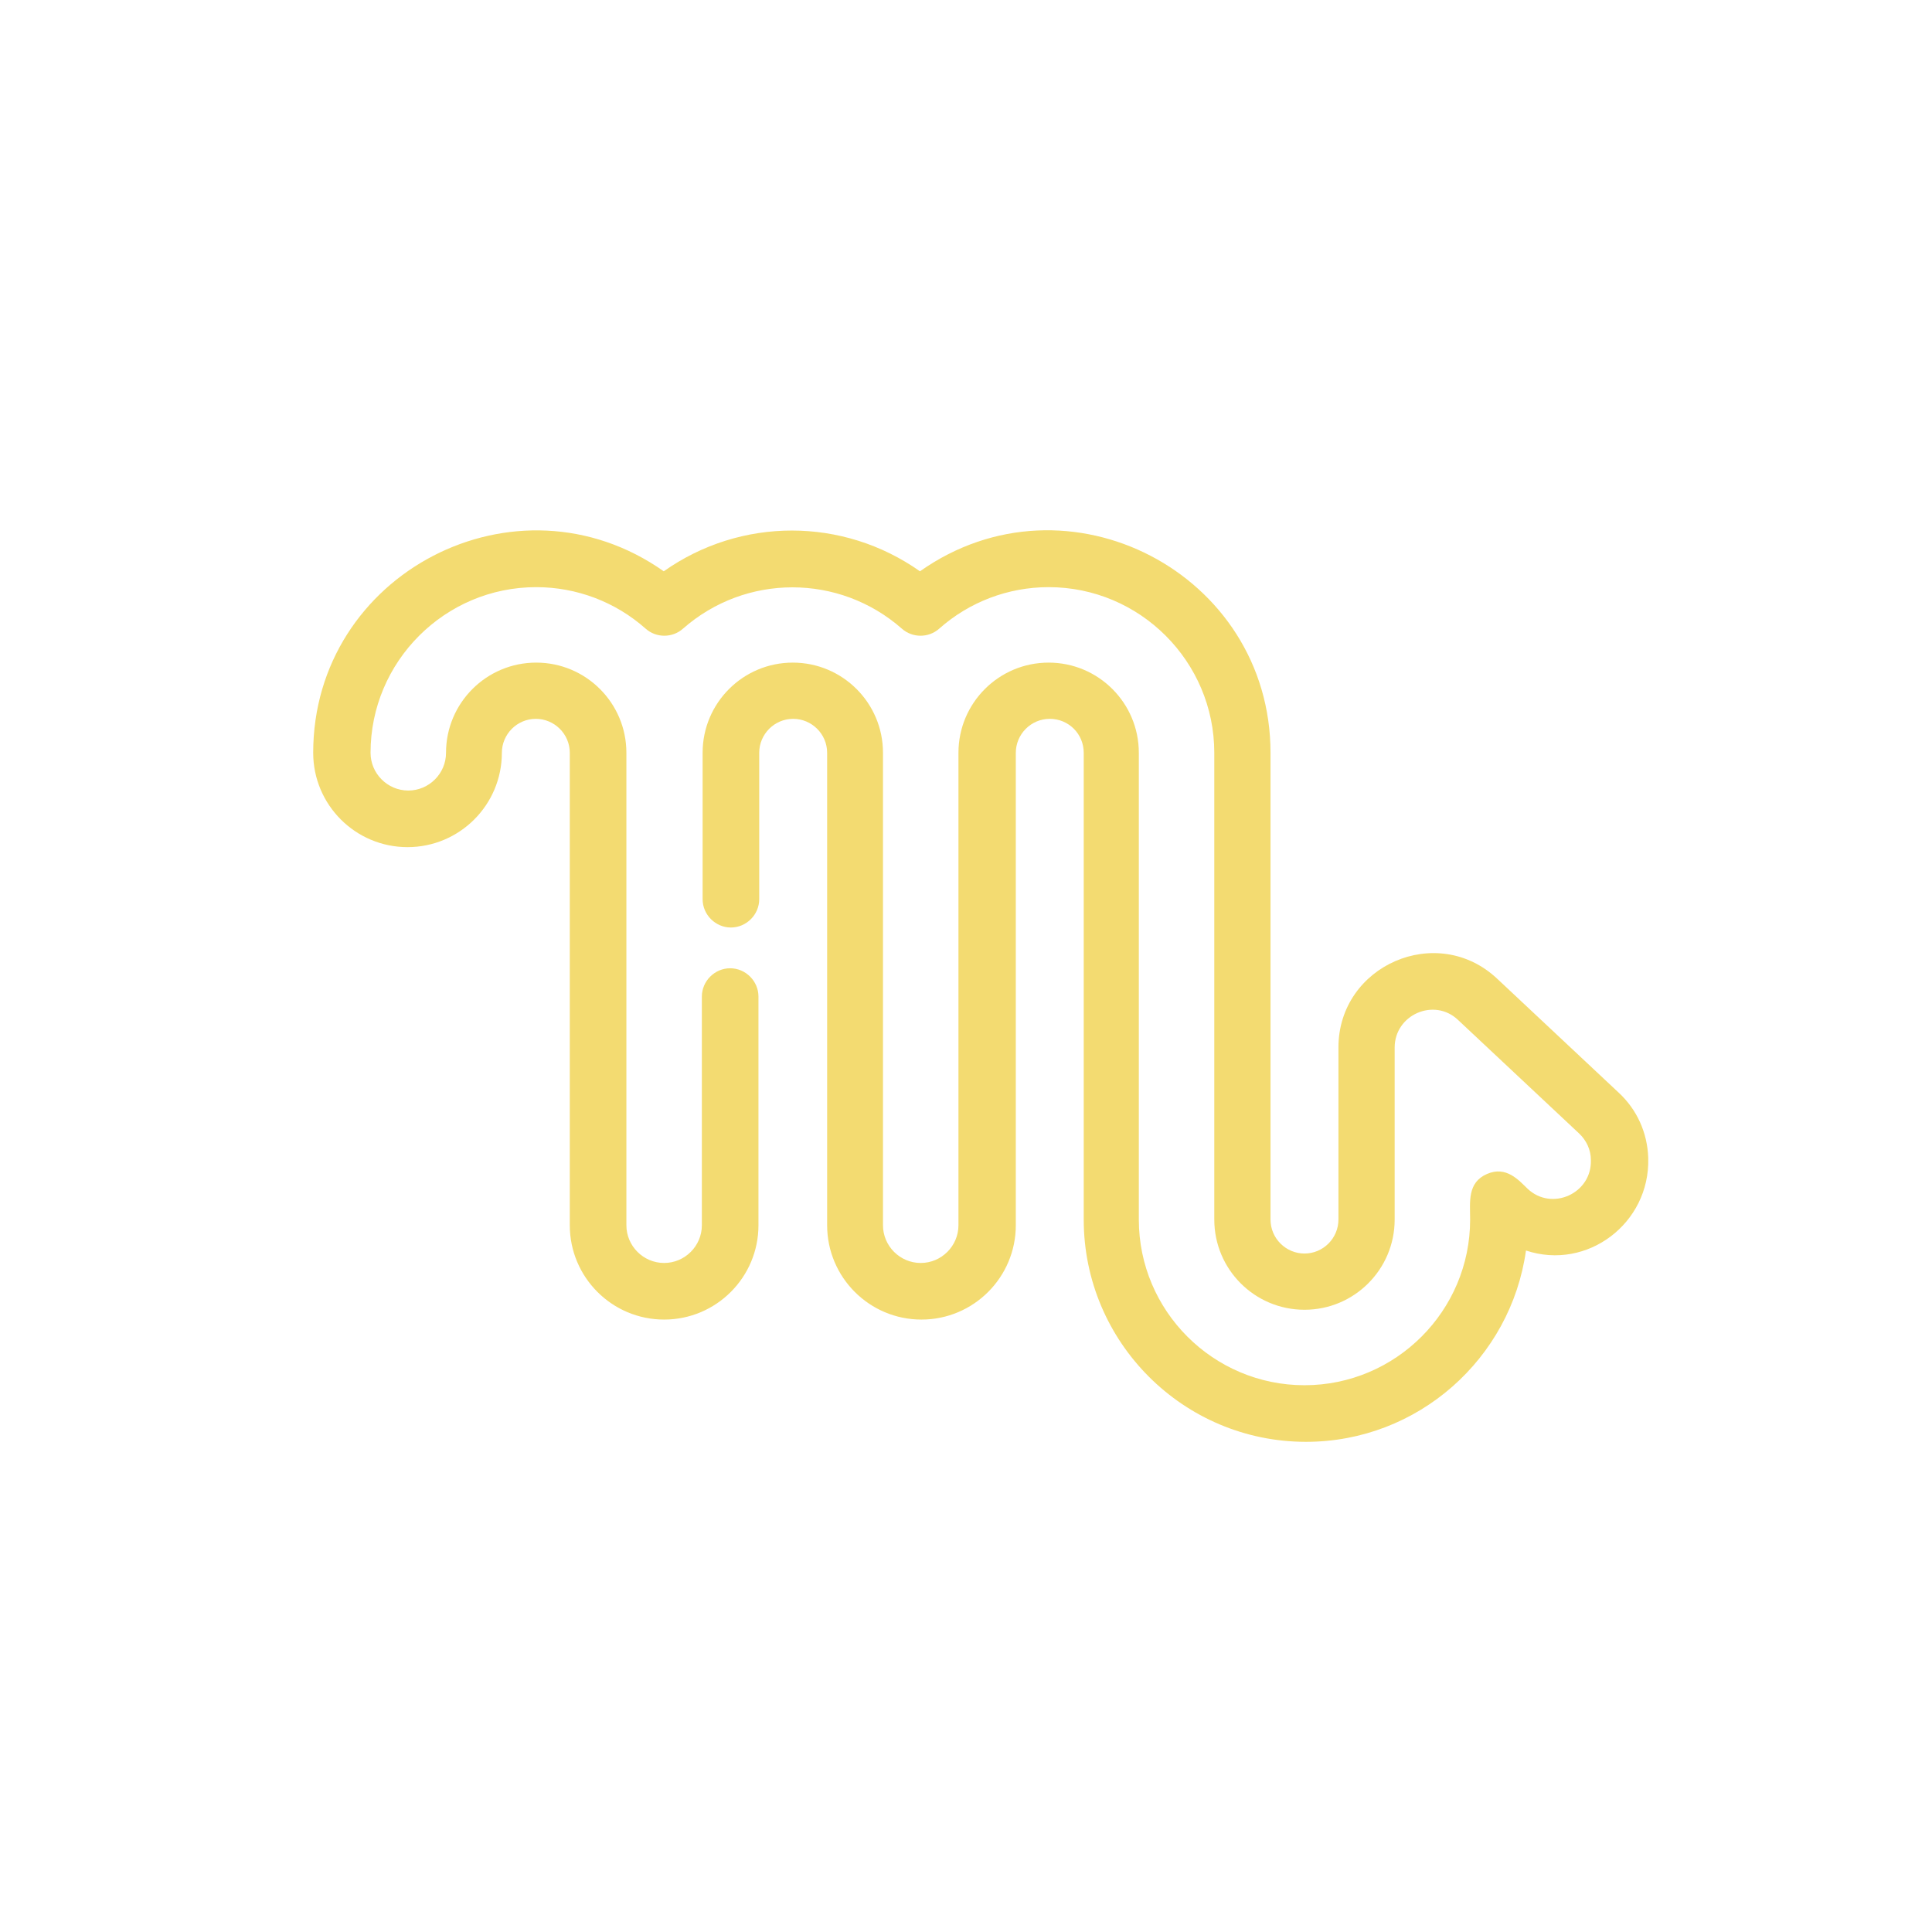 <?xml version="1.0" encoding="utf-8"?>
<!-- Generator: Adobe Illustrator 22.1.0, SVG Export Plug-In . SVG Version: 6.00 Build 0)  -->
<svg version="1.1" id="Layer_1" xmlns="http://www.w3.org/2000/svg" xmlns:xlink="http://www.w3.org/1999/xlink" x="0px" y="0px"
	 viewBox="0 0 512 512" style="enable-background:new 0 0 512 512;" xml:space="preserve">
<style type="text/css">
	.st0{fill:#F3DB71;}
</style>
<g>
	<g>
		<path class="st0" d="M436.8,306.9c-0.2-6.7-3-12.9-7.9-17.4l-32.1-30.1c-15.9-15-42.1-3.6-42.1,18.2v45.6c0,4.9-4,9-9,9
			c-4.9,0-9-4-9-9V199.5c0-47.5-53.8-75.7-92.9-48.1c-20.4-14.4-47.5-14.4-67.9,0c-39-27.5-92.9,0.5-92.9,48.1c0,13.8,11.2,25,25,25
			s25-11.2,25-25c0-4.9,4-9,9-9c4.9,0,9,4,9,9v125.2c0,13.8,11.2,25,25,25s25-11.2,25-25v-60.6c0-4.1-3.4-7.5-7.5-7.5
			s-7.5,3.4-7.5,7.5v60.6c0,5.5-4.5,10-10,10s-10-4.5-10-10V199.5c0-13.2-10.7-23.9-23.9-23.9c-13.2,0-23.9,10.7-23.9,23.9
			c0,5.5-4.5,10-10,10s-10-4.5-10-10c0-24.2,19.7-43.9,43.9-43.9c10.7,0,21,3.9,29,11c2.8,2.5,7.1,2.5,9.9,0
			c16.6-14.6,41.4-14.6,58,0c2.8,2.5,7.1,2.5,9.9,0c8-7.1,18.3-11,29-11c24.2,0,43.9,19.7,43.9,43.9v123.7
			c0,13.2,10.7,23.9,23.9,23.9c13.2,0,23.9-10.7,23.9-23.9v-45.6c0-8.7,10.5-13.3,16.8-7.3l32.1,30.1c1.9,1.8,3.1,4.3,3.1,7
			c0.3,8.9-10.4,13.7-16.8,7.6c-2.3-2.2-5.6-6.1-10.7-3.9c-5.3,2.3-4.5,7.4-4.5,12.1c0,24.2-19.7,43.9-43.9,43.9
			s-43.9-19.7-43.9-43.9V199.5c0-13.2-10.7-23.9-23.9-23.9c-13.2,0-23.9,10.7-23.9,23.9v125.2c0,5.5-4.5,10-10,10s-10-4.5-10-10
			V199.5c0-13.2-10.7-23.9-23.9-23.9c-13.2,0-23.9,10.7-23.9,23.9v38.8c0,4.1,3.4,7.5,7.5,7.5s7.5-3.4,7.5-7.5v-38.8c0-4.9,4-9,9-9
			c4.9,0,9,4,9,9v125.2c0,13.8,11.2,25,25,25s25-11.2,25-25V199.5c0-4.9,4-9,9-9s9,4,9,9v123.7c0,32.5,26.4,58.9,58.9,58.9
			c29.7,0,54.3-22.1,58.3-50.7C420.6,336.8,437.3,324.2,436.8,306.9z"/>
	</g>
</g>
</svg>
